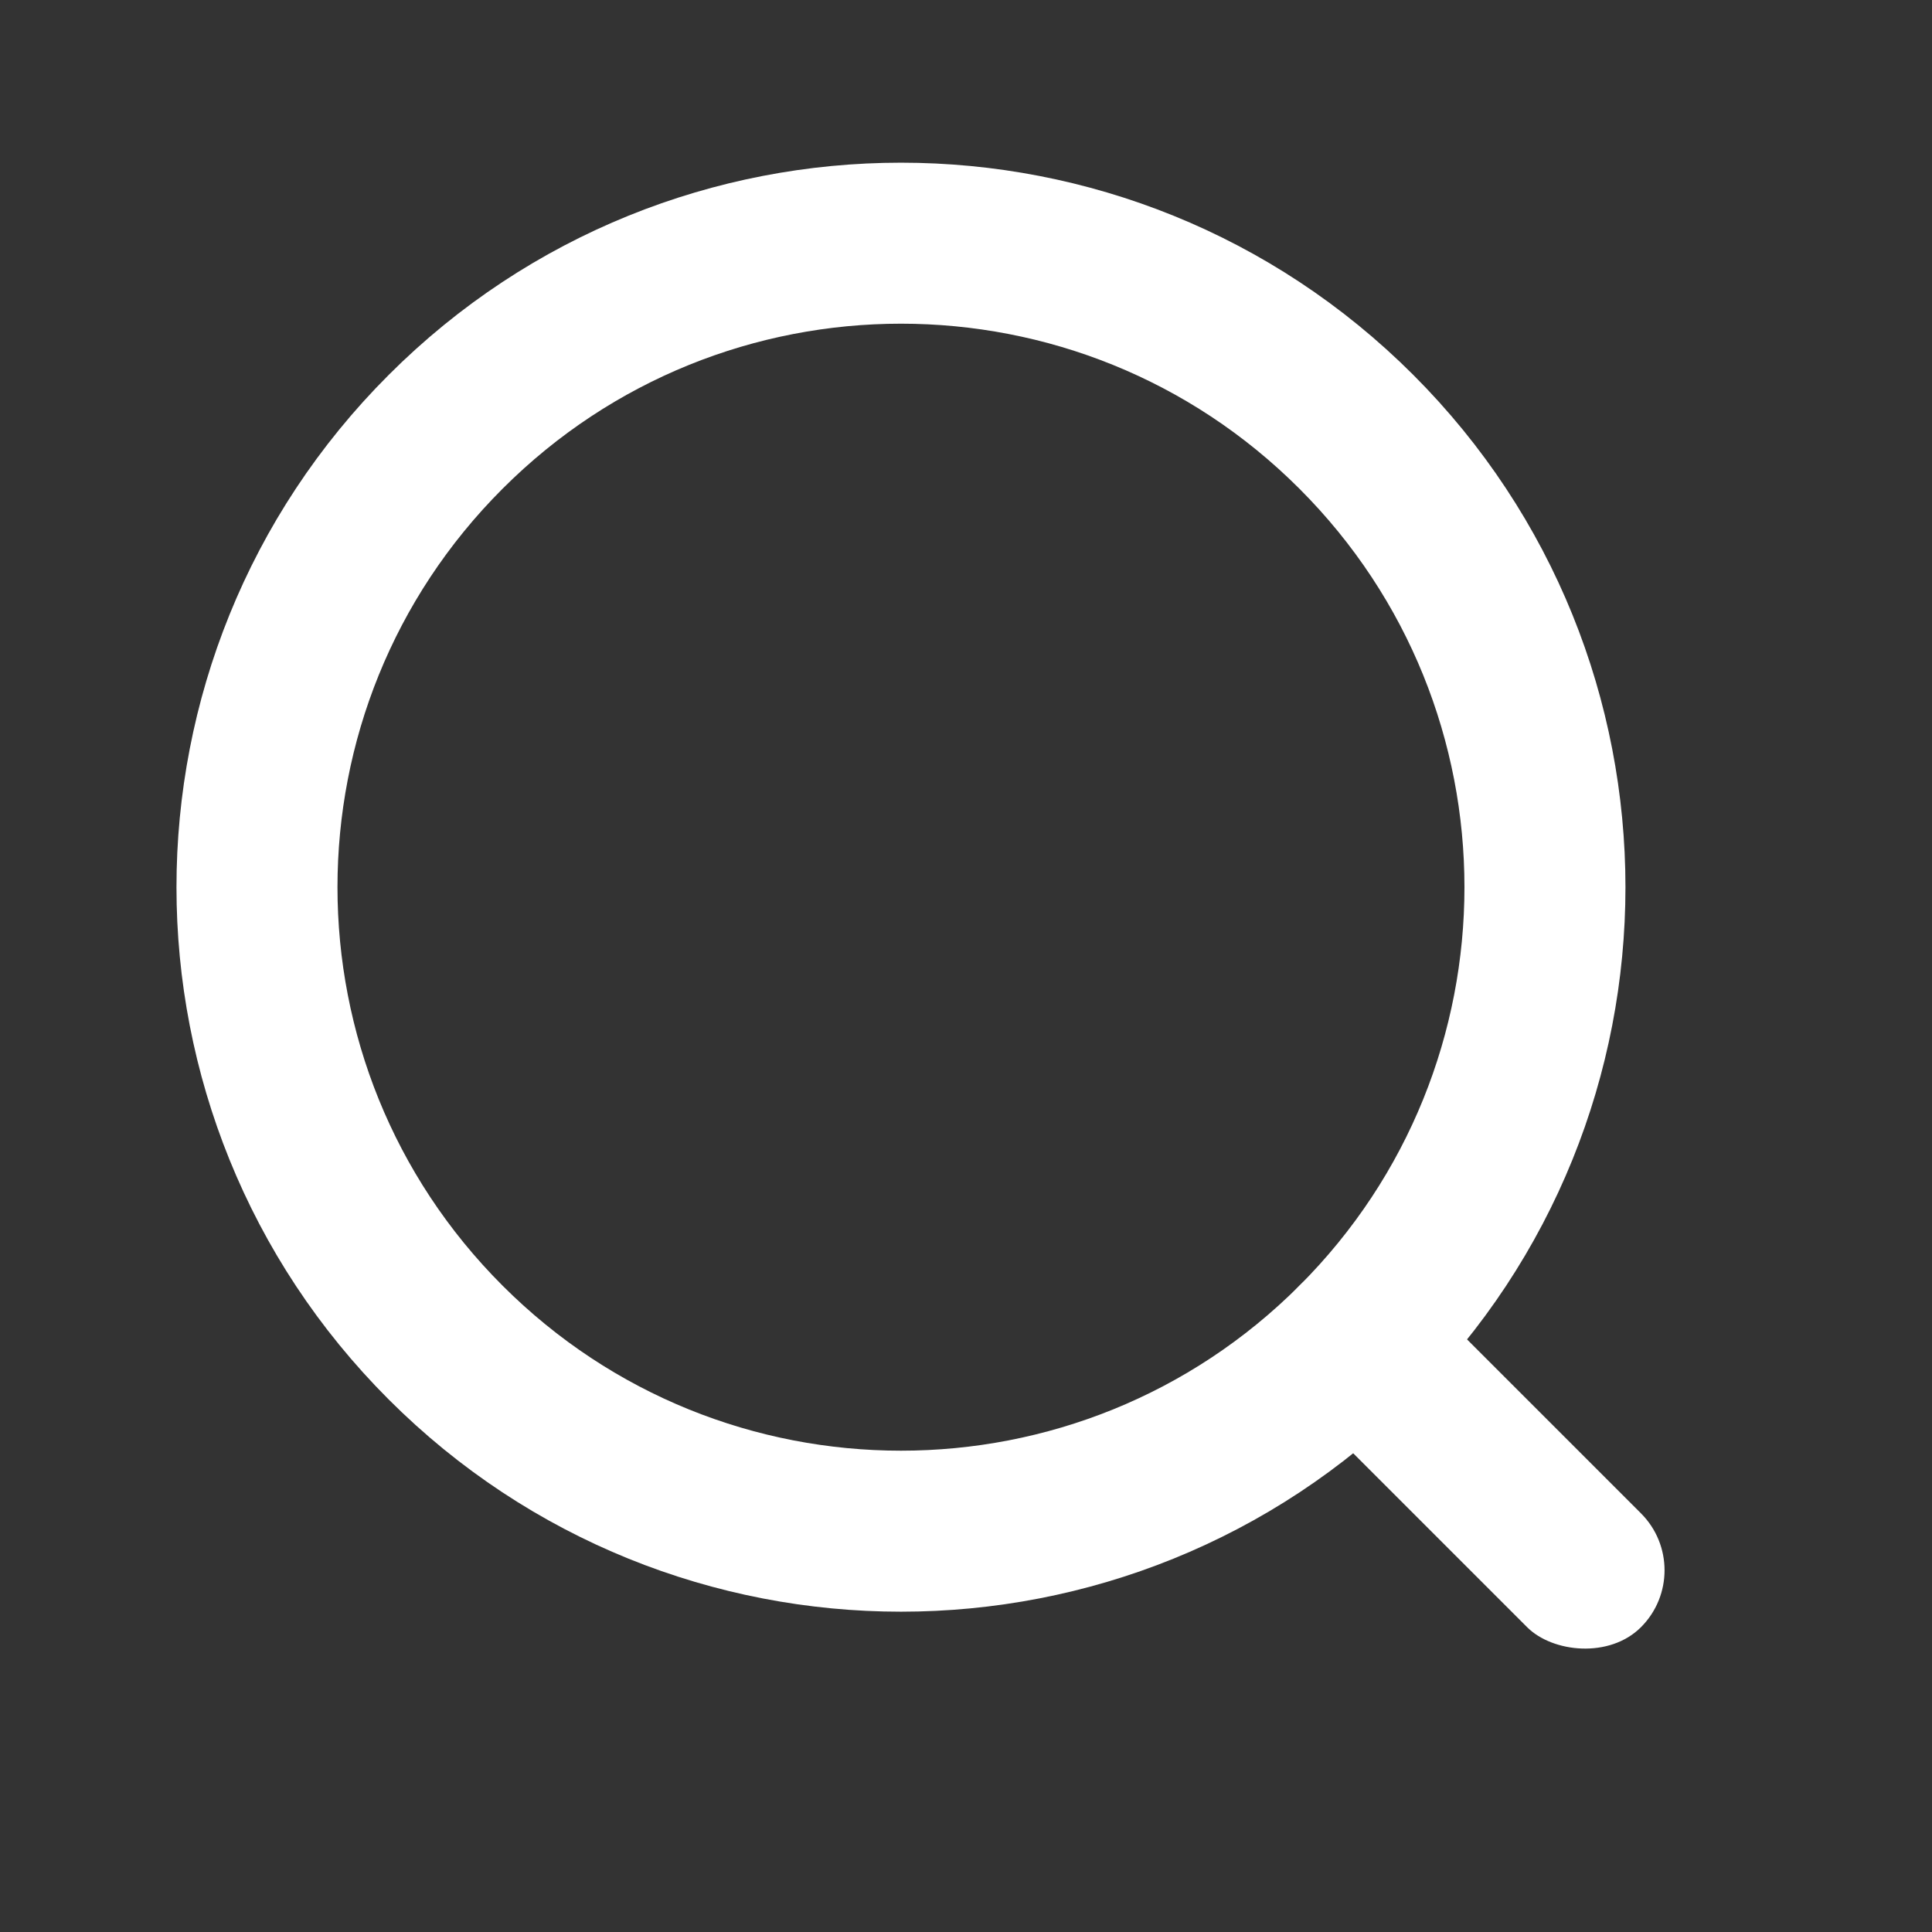 <svg width="24" height="24" viewBox="0 0 24 24" fill="none"
     xmlns="http://www.w3.org/2000/svg">
  <rect x="0" y="0" width="24" height="24" fill="#333333" stroke="none"/>
  <rect x="15.435" y="16.678" width="2" height="6" rx="1"
        transform="rotate(-45 15.435 16.678)" fill="white"/>
  <path fill-rule="evenodd" clip-rule="evenodd"
        d="M16.849 16.678C19.973 13.554 19.973 8.488 16.849 5.364C13.725 2.24 8.66 2.24 5.536 5.364C2.411 8.488 2.411 13.554 5.536 16.678C8.66 19.802 13.725 19.802 16.849 16.678Z"
        stroke="white" stroke-width="2" stroke-linecap="round"
        stroke-linejoin="round"/>
</svg>
